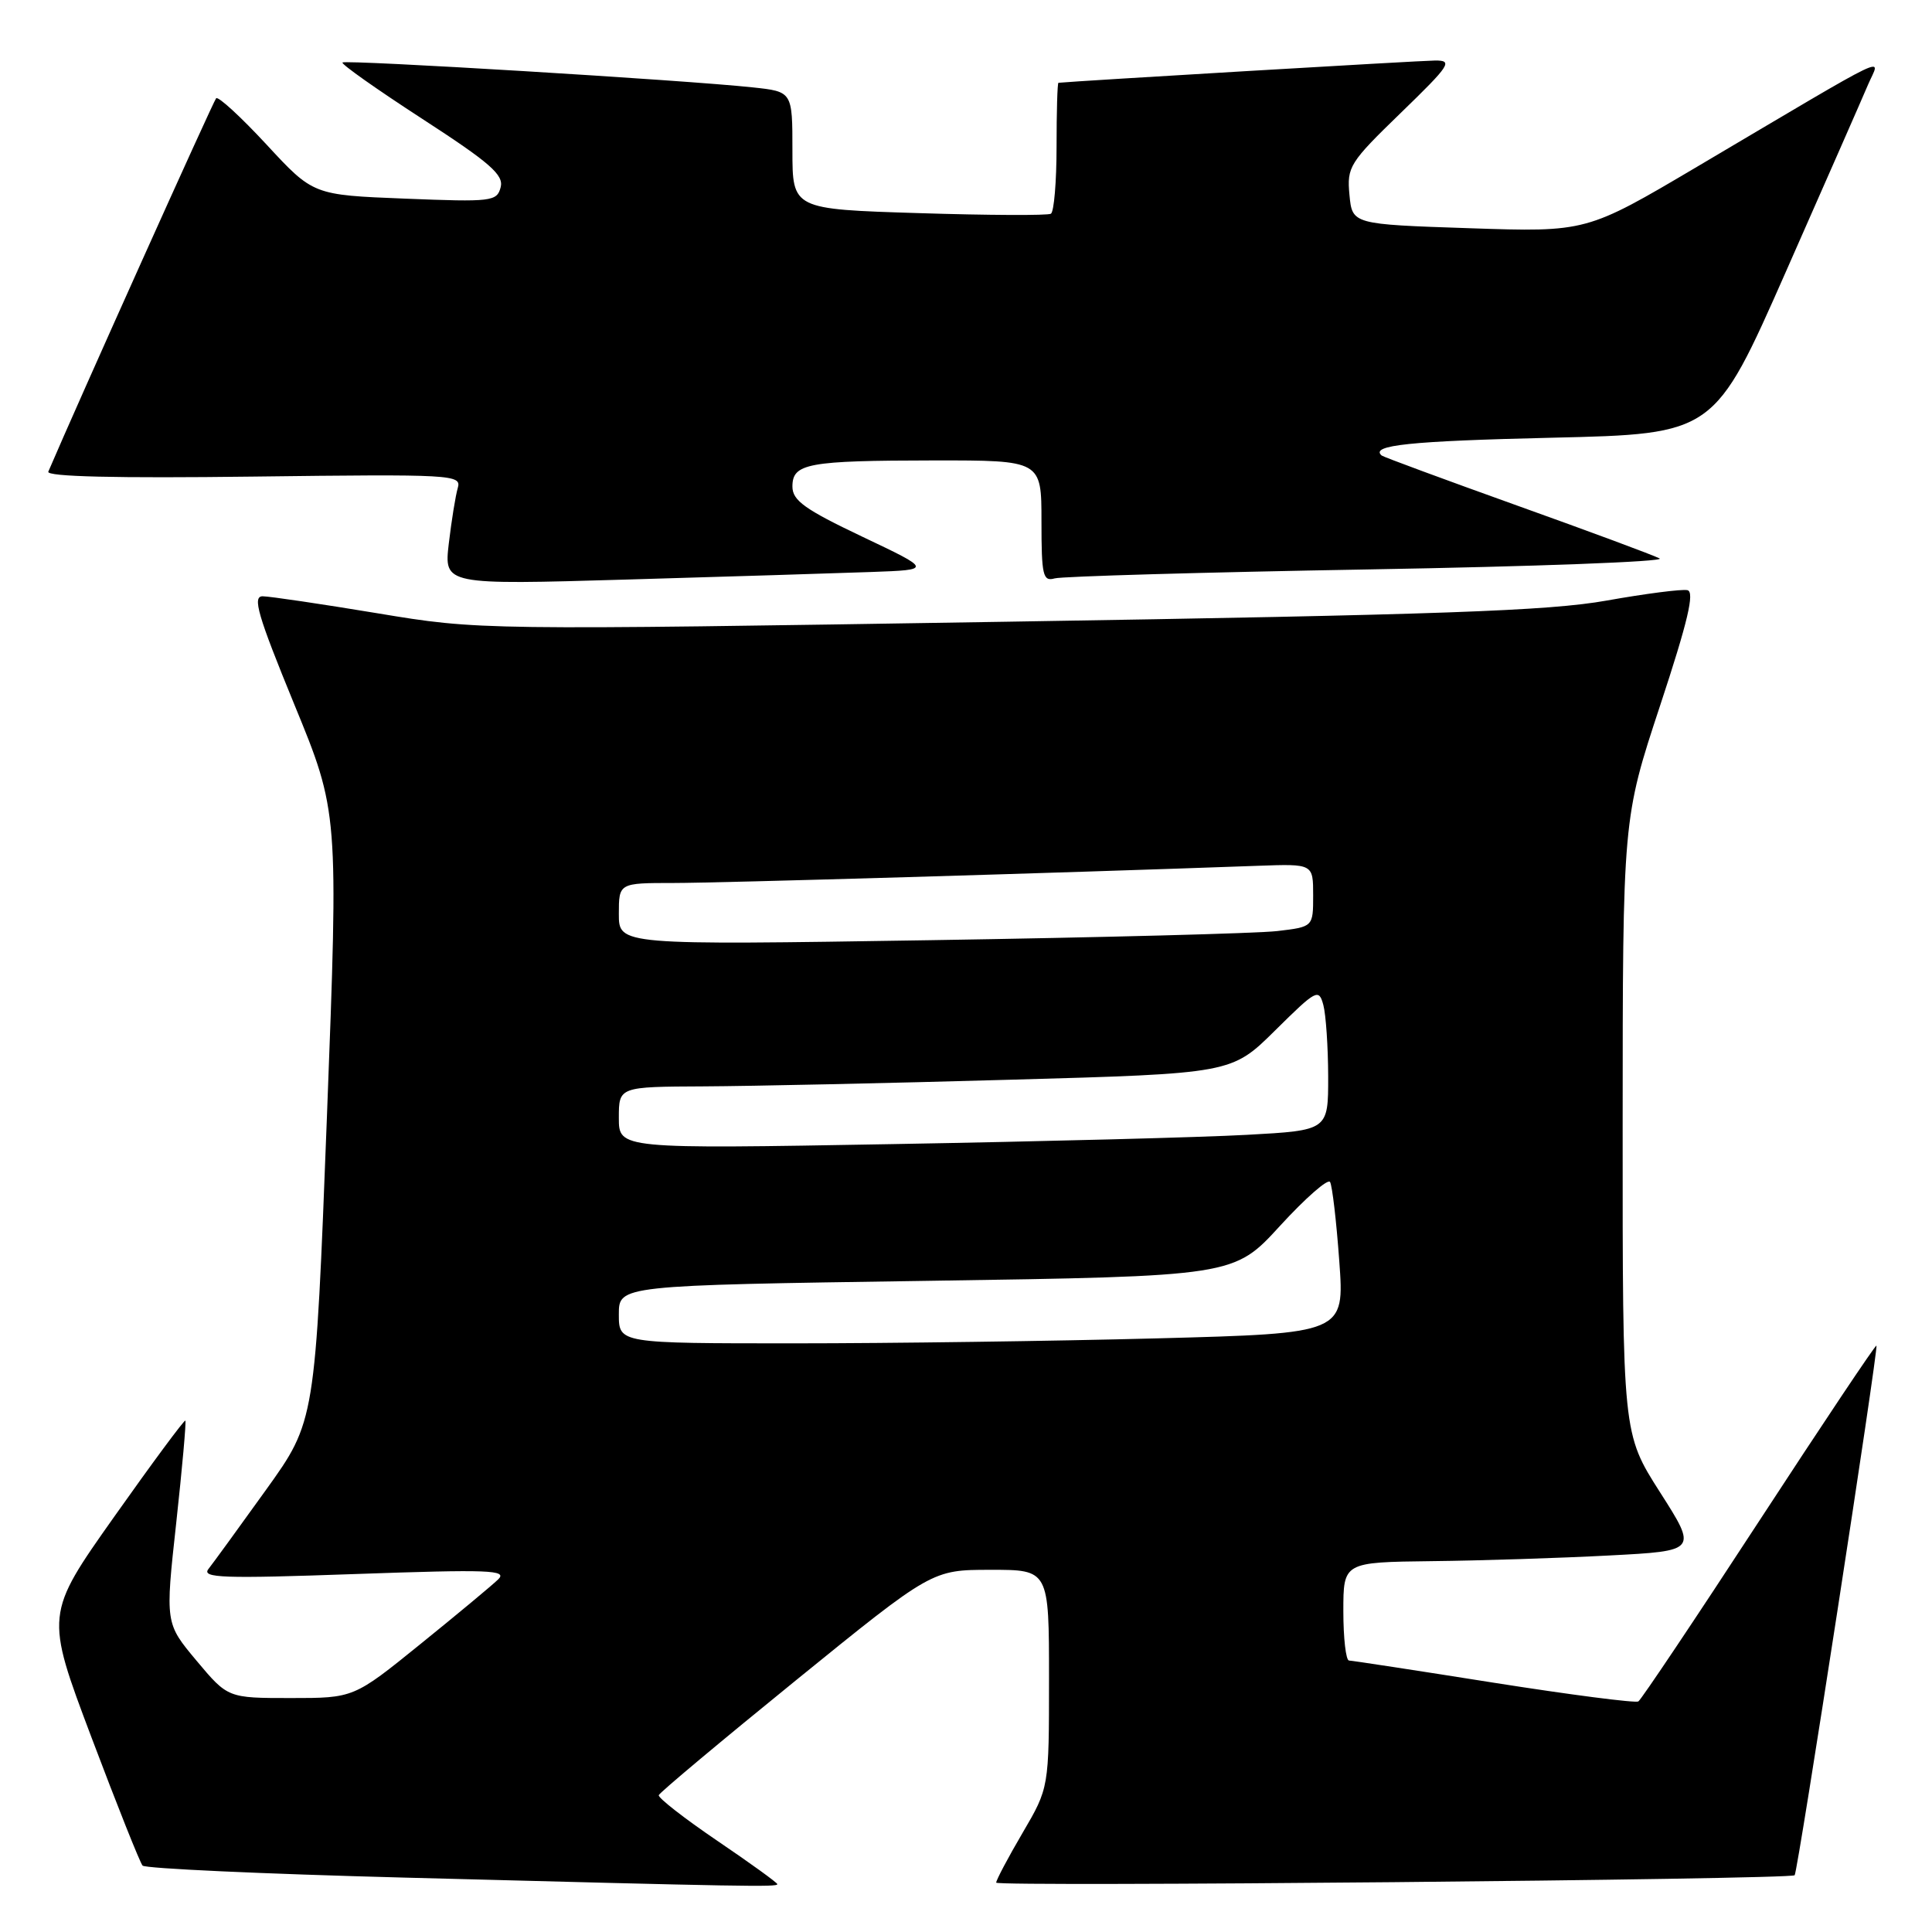 <?xml version="1.0" encoding="UTF-8" standalone="no"?>
<!DOCTYPE svg PUBLIC "-//W3C//DTD SVG 1.1//EN" "http://www.w3.org/Graphics/SVG/1.1/DTD/svg11.dtd" >
<svg xmlns="http://www.w3.org/2000/svg" xmlns:xlink="http://www.w3.org/1999/xlink" version="1.1" viewBox="0 0 256 256">
 <g >
 <path fill="currentColor"
d=" M 103.00 249.66 C 103.00 249.47 99.42 246.88 95.04 243.91 C 90.65 240.93 87.17 238.21 87.29 237.87 C 87.40 237.52 95.60 230.66 105.50 222.62 C 123.50 208.01 123.50 208.01 131.25 208.01 C 139.00 208.00 139.00 208.00 139.00 222.45 C 139.00 236.89 139.00 236.89 135.50 242.86 C 133.57 246.15 132.00 249.12 132.00 249.46 C 132.00 250.03 237.10 249.05 237.80 248.48 C 238.20 248.15 248.93 178.60 248.64 178.30 C 248.51 178.18 241.52 188.64 233.10 201.54 C 224.68 214.45 217.47 225.21 217.09 225.45 C 216.70 225.68 208.09 224.57 197.94 222.97 C 187.80 221.36 179.16 220.04 178.75 220.03 C 178.34 220.01 178.00 217.07 178.00 213.50 C 178.00 207.00 178.00 207.00 189.75 206.86 C 196.21 206.79 206.77 206.45 213.21 206.11 C 224.92 205.50 224.92 205.50 219.96 197.73 C 215.00 189.96 215.00 189.96 215.01 149.23 C 215.02 108.50 215.02 108.50 219.97 93.50 C 223.65 82.35 224.58 78.42 223.59 78.20 C 222.86 78.04 218.04 78.66 212.88 79.58 C 205.19 80.95 190.91 81.46 133.50 82.38 C 63.50 83.50 63.50 83.50 50.00 81.26 C 42.58 80.03 35.74 79.02 34.81 79.01 C 33.41 79.00 34.15 81.52 38.98 93.30 C 44.86 107.60 44.86 107.60 43.32 147.96 C 41.77 188.33 41.77 188.33 35.25 197.41 C 31.66 202.41 28.23 207.13 27.62 207.90 C 26.68 209.09 29.54 209.19 47.01 208.57 C 64.90 207.94 67.31 208.03 66.00 209.29 C 65.17 210.09 60.53 213.95 55.68 217.87 C 46.87 225.00 46.87 225.00 38.53 225.00 C 30.19 225.00 30.19 225.00 26.04 220.05 C 21.89 215.09 21.89 215.09 23.35 201.80 C 24.15 194.48 24.69 188.38 24.56 188.24 C 24.43 188.10 20.19 193.82 15.15 200.95 C 5.98 213.92 5.98 213.92 12.12 230.21 C 15.50 239.17 18.55 246.82 18.89 247.20 C 19.23 247.59 34.80 248.30 53.50 248.79 C 99.20 249.99 103.00 250.06 103.00 249.66 Z  M 115.50 75.79 C 123.50 75.50 123.50 75.50 114.25 71.11 C 106.64 67.49 105.00 66.32 105.00 64.47 C 105.00 61.40 107.00 61.03 123.75 61.01 C 138.00 61.00 138.00 61.00 138.00 69.07 C 138.00 76.27 138.19 77.08 139.75 76.64 C 140.71 76.37 159.46 75.83 181.41 75.45 C 203.36 75.07 220.69 74.42 219.91 74.00 C 219.13 73.58 210.62 70.42 201.00 66.98 C 191.38 63.53 183.31 60.55 183.08 60.36 C 181.49 58.99 186.82 58.44 205.66 58.00 C 227.15 57.50 227.15 57.50 236.64 36.00 C 241.86 24.17 246.76 13.03 247.52 11.23 C 249.12 7.48 251.66 6.26 224.86 22.10 C 210.21 30.76 210.21 30.76 194.70 30.24 C 179.18 29.72 179.18 29.72 178.81 25.82 C 178.46 22.11 178.81 21.55 185.61 14.96 C 192.18 8.59 192.56 8.00 190.14 8.02 C 188.24 8.03 142.32 10.75 140.25 10.97 C 140.11 10.99 140.00 14.80 140.00 19.44 C 140.00 24.08 139.66 28.08 139.25 28.32 C 138.84 28.57 130.96 28.53 121.75 28.24 C 105.00 27.72 105.00 27.72 105.00 19.93 C 105.00 12.14 105.00 12.14 99.75 11.58 C 90.91 10.62 45.78 7.89 45.38 8.28 C 45.18 8.49 49.93 11.84 55.94 15.74 C 64.93 21.57 66.77 23.17 66.34 24.81 C 65.85 26.70 65.17 26.78 53.66 26.32 C 41.50 25.84 41.50 25.84 35.33 19.17 C 31.94 15.51 28.93 12.74 28.64 13.02 C 28.27 13.40 10.27 53.44 6.40 62.50 C 6.12 63.16 15.43 63.38 33.59 63.15 C 60.04 62.82 61.17 62.89 60.66 64.65 C 60.36 65.67 59.83 68.97 59.47 72.00 C 58.83 77.50 58.83 77.50 83.17 76.79 C 96.55 76.40 111.10 75.95 115.50 75.79 Z  M 82.00 174.16 C 82.00 170.32 82.00 170.32 122.75 169.72 C 163.50 169.11 163.50 169.11 169.61 162.43 C 172.98 158.75 175.96 156.14 176.24 156.62 C 176.53 157.11 177.08 161.81 177.46 167.09 C 178.16 176.68 178.16 176.68 153.33 177.34 C 139.67 177.70 118.04 178.00 105.25 178.00 C 82.00 178.00 82.00 178.00 82.00 174.16 Z  M 82.00 148.12 C 82.00 144.00 82.00 144.00 93.25 143.95 C 99.44 143.92 117.70 143.53 133.84 143.07 C 163.19 142.25 163.19 142.25 168.96 136.54 C 174.44 131.12 174.75 130.95 175.35 133.17 C 175.69 134.45 175.98 138.71 175.99 142.64 C 176.00 149.78 176.00 149.78 165.25 150.37 C 159.34 150.70 138.19 151.25 118.25 151.60 C 82.00 152.24 82.00 152.24 82.00 148.12 Z  M 82.00 121.11 C 82.00 117.00 82.00 117.00 89.25 117.00 C 95.30 117.00 139.66 115.70 166.75 114.72 C 174.00 114.46 174.00 114.46 174.00 118.64 C 174.00 122.81 174.00 122.81 169.25 123.37 C 166.64 123.68 145.94 124.22 123.25 124.58 C 82.00 125.23 82.00 125.23 82.00 121.11 Z "/>
</g>
</svg>
